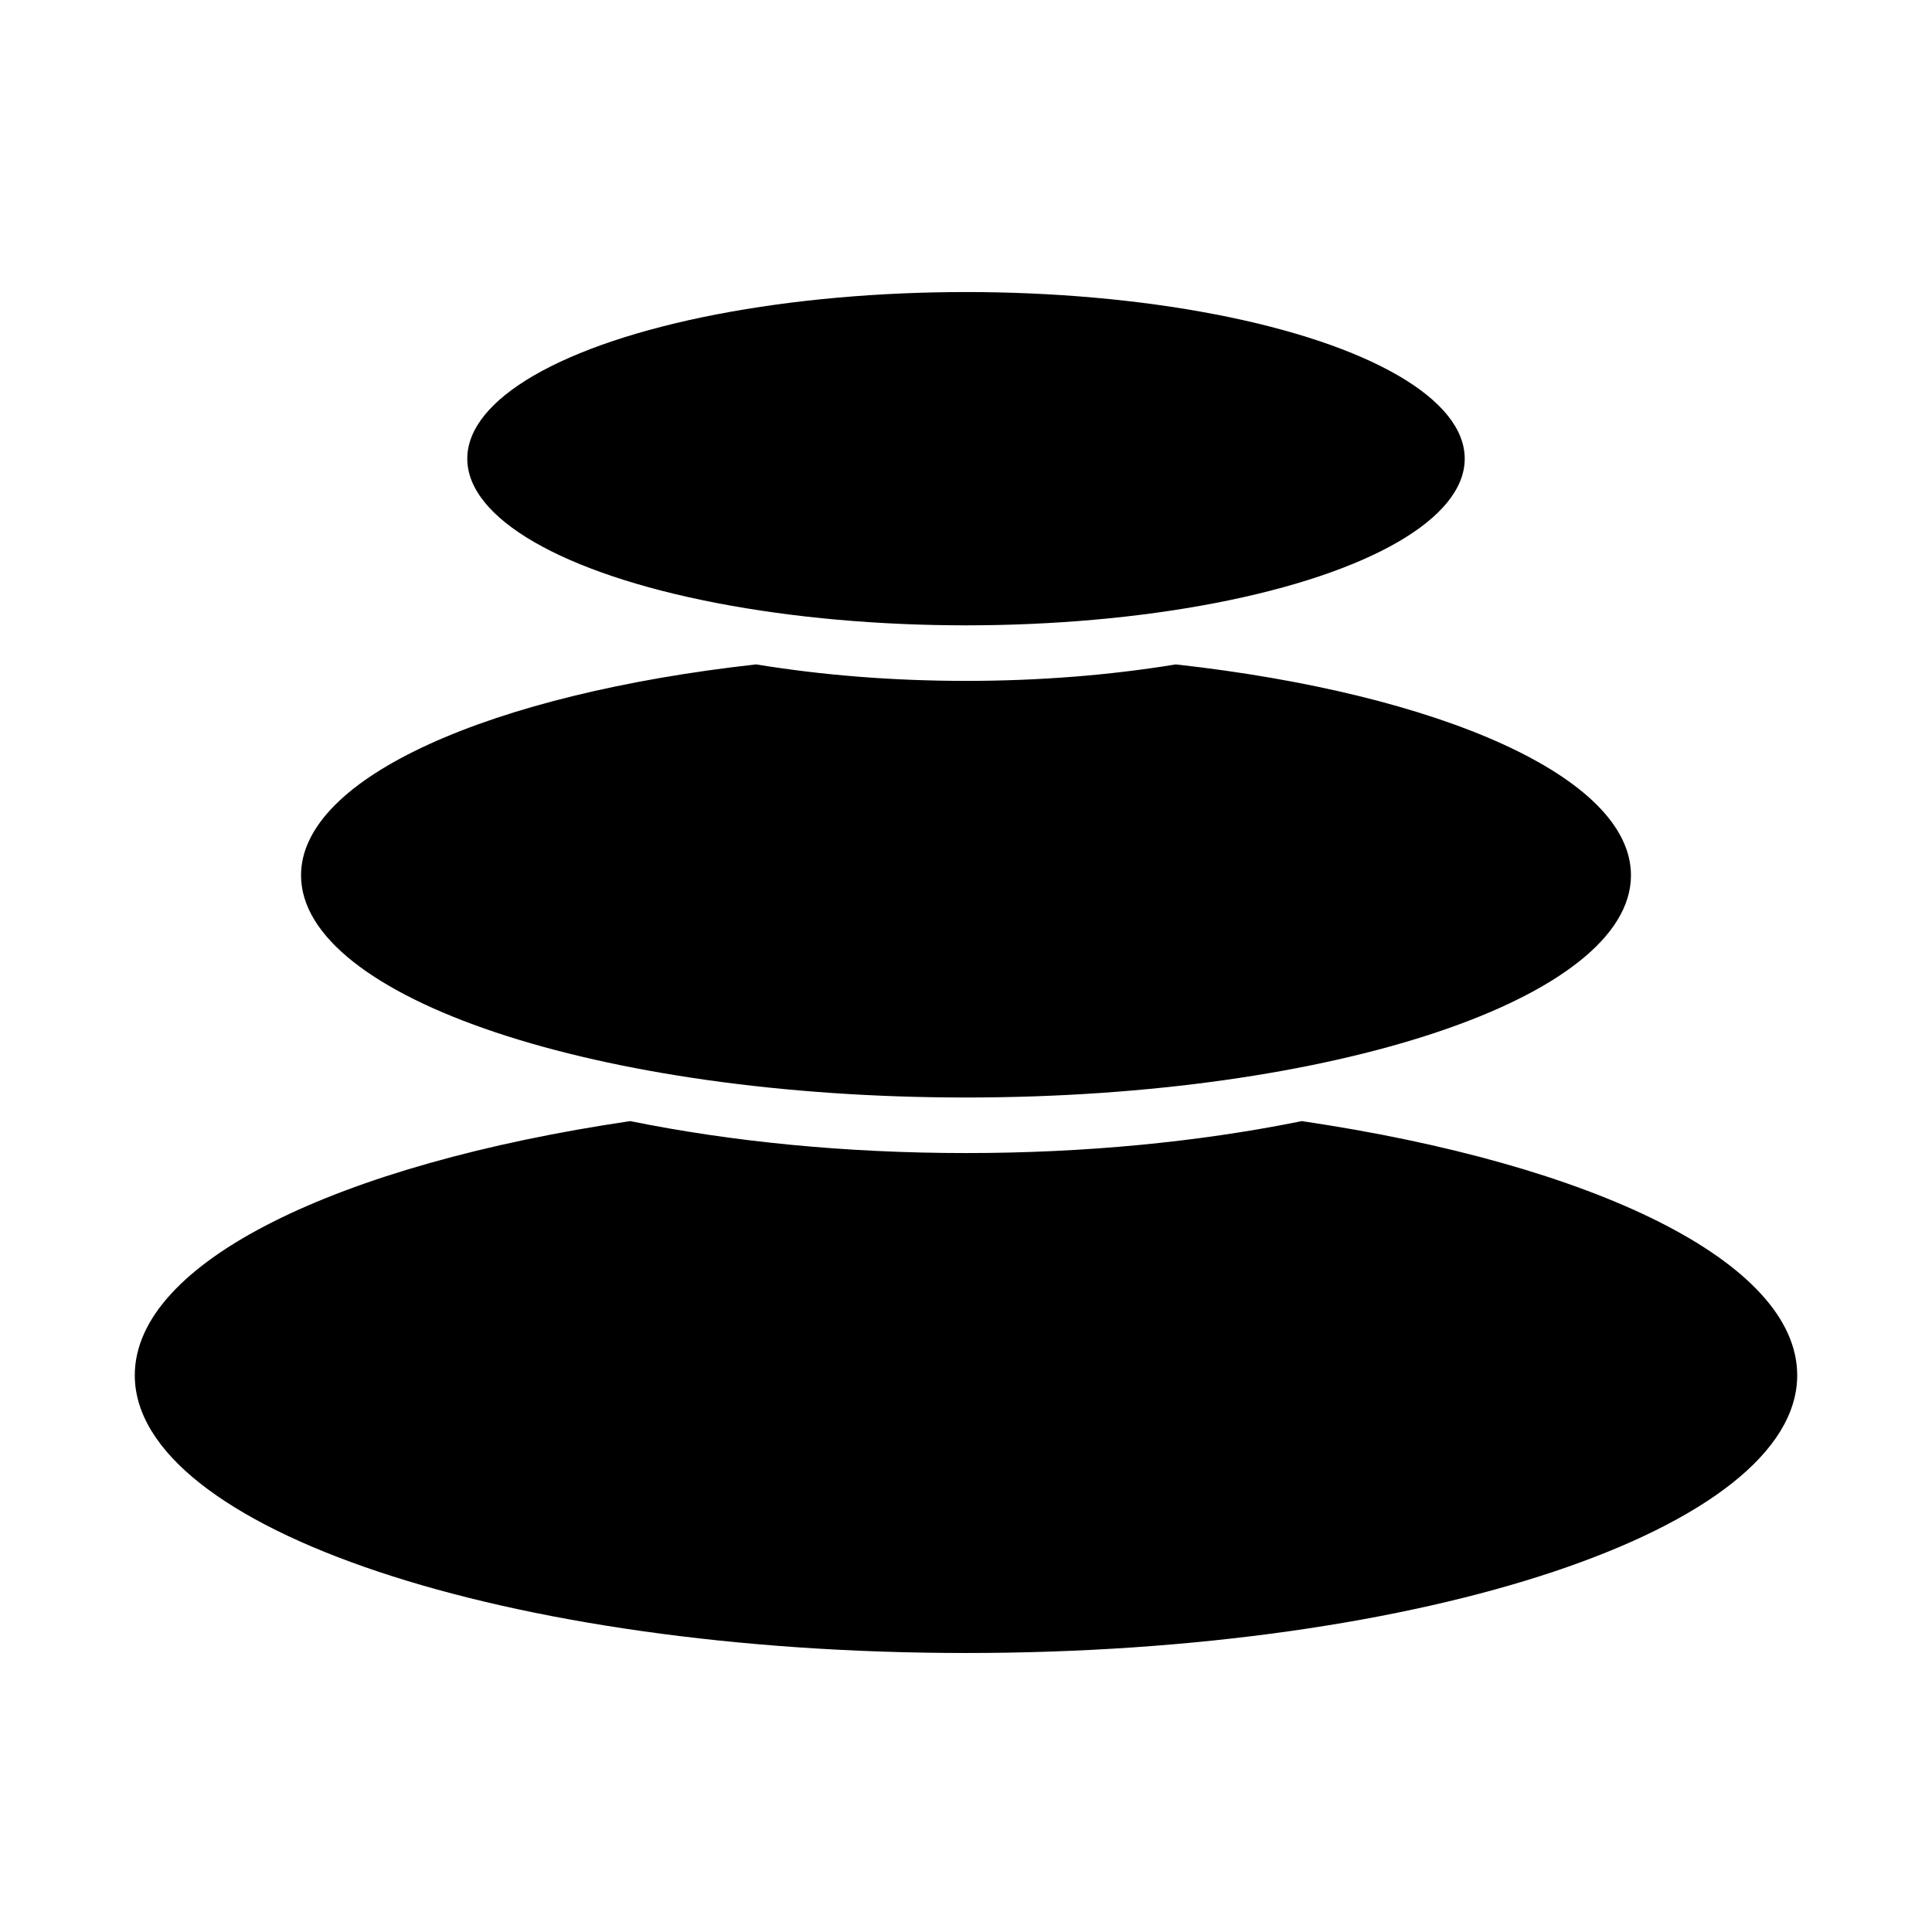 <?xml version="1.0" encoding="UTF-8"?>
<svg width="258px" height="258px" viewBox="0 0 258 258" version="1.1" xmlns="http://www.w3.org/2000/svg" xmlns:xlink="http://www.w3.org/1999/xlink">
    <!-- Generator: Sketch 57.1 (83088) - https://sketch.com -->
    <title>pebbles-pad</title>
    <desc>Created with Sketch.</desc>
    <g id="Page-1" stroke="none" stroke-width="1" fill="none" fill-rule="evenodd">
        <g id="pebbles-pad" transform="translate(1, 1)" fill="#000000">
            <g id="pebbles" transform="translate(17, 38)">
                <g id="pebbles-thinner">
                    <path d="M155.836,110.712 C194.806,116.468 222,129.499 222,144.652 C222,165.136 172.304,181.742 111,181.742 C49.696,181.742 0,165.136 0,144.652 C0,129.499 27.194,116.468 66.164,110.712 C79.552,113.437 94.809,114.98 111,114.98 C126.939,114.98 141.973,113.485 155.209,110.84 Z" id="peb-bot"></path>
                    <path d="M139.019,49.724 C174.332,53.645 199.8,64.773 199.8,77.889 C199.8,94.277 160.043,107.561 111,107.561 C61.957,107.561 22.2,94.277 22.2,77.889 C22.2,64.773 47.668,53.645 82.981,49.724 C91.623,51.144 101.084,51.926 111,51.926 C120.809,51.926 130.171,51.161 138.738,49.771 Z" id="peb-med"></path>
                    <g id="peb-top" transform="translate(44.4, 0)">
                        <ellipse id="peb-sm" cx="66.6" cy="22.254" rx="66.6" ry="22.254"></ellipse>
                    </g>
                </g>
            </g>
        </g>
    </g>
</svg>